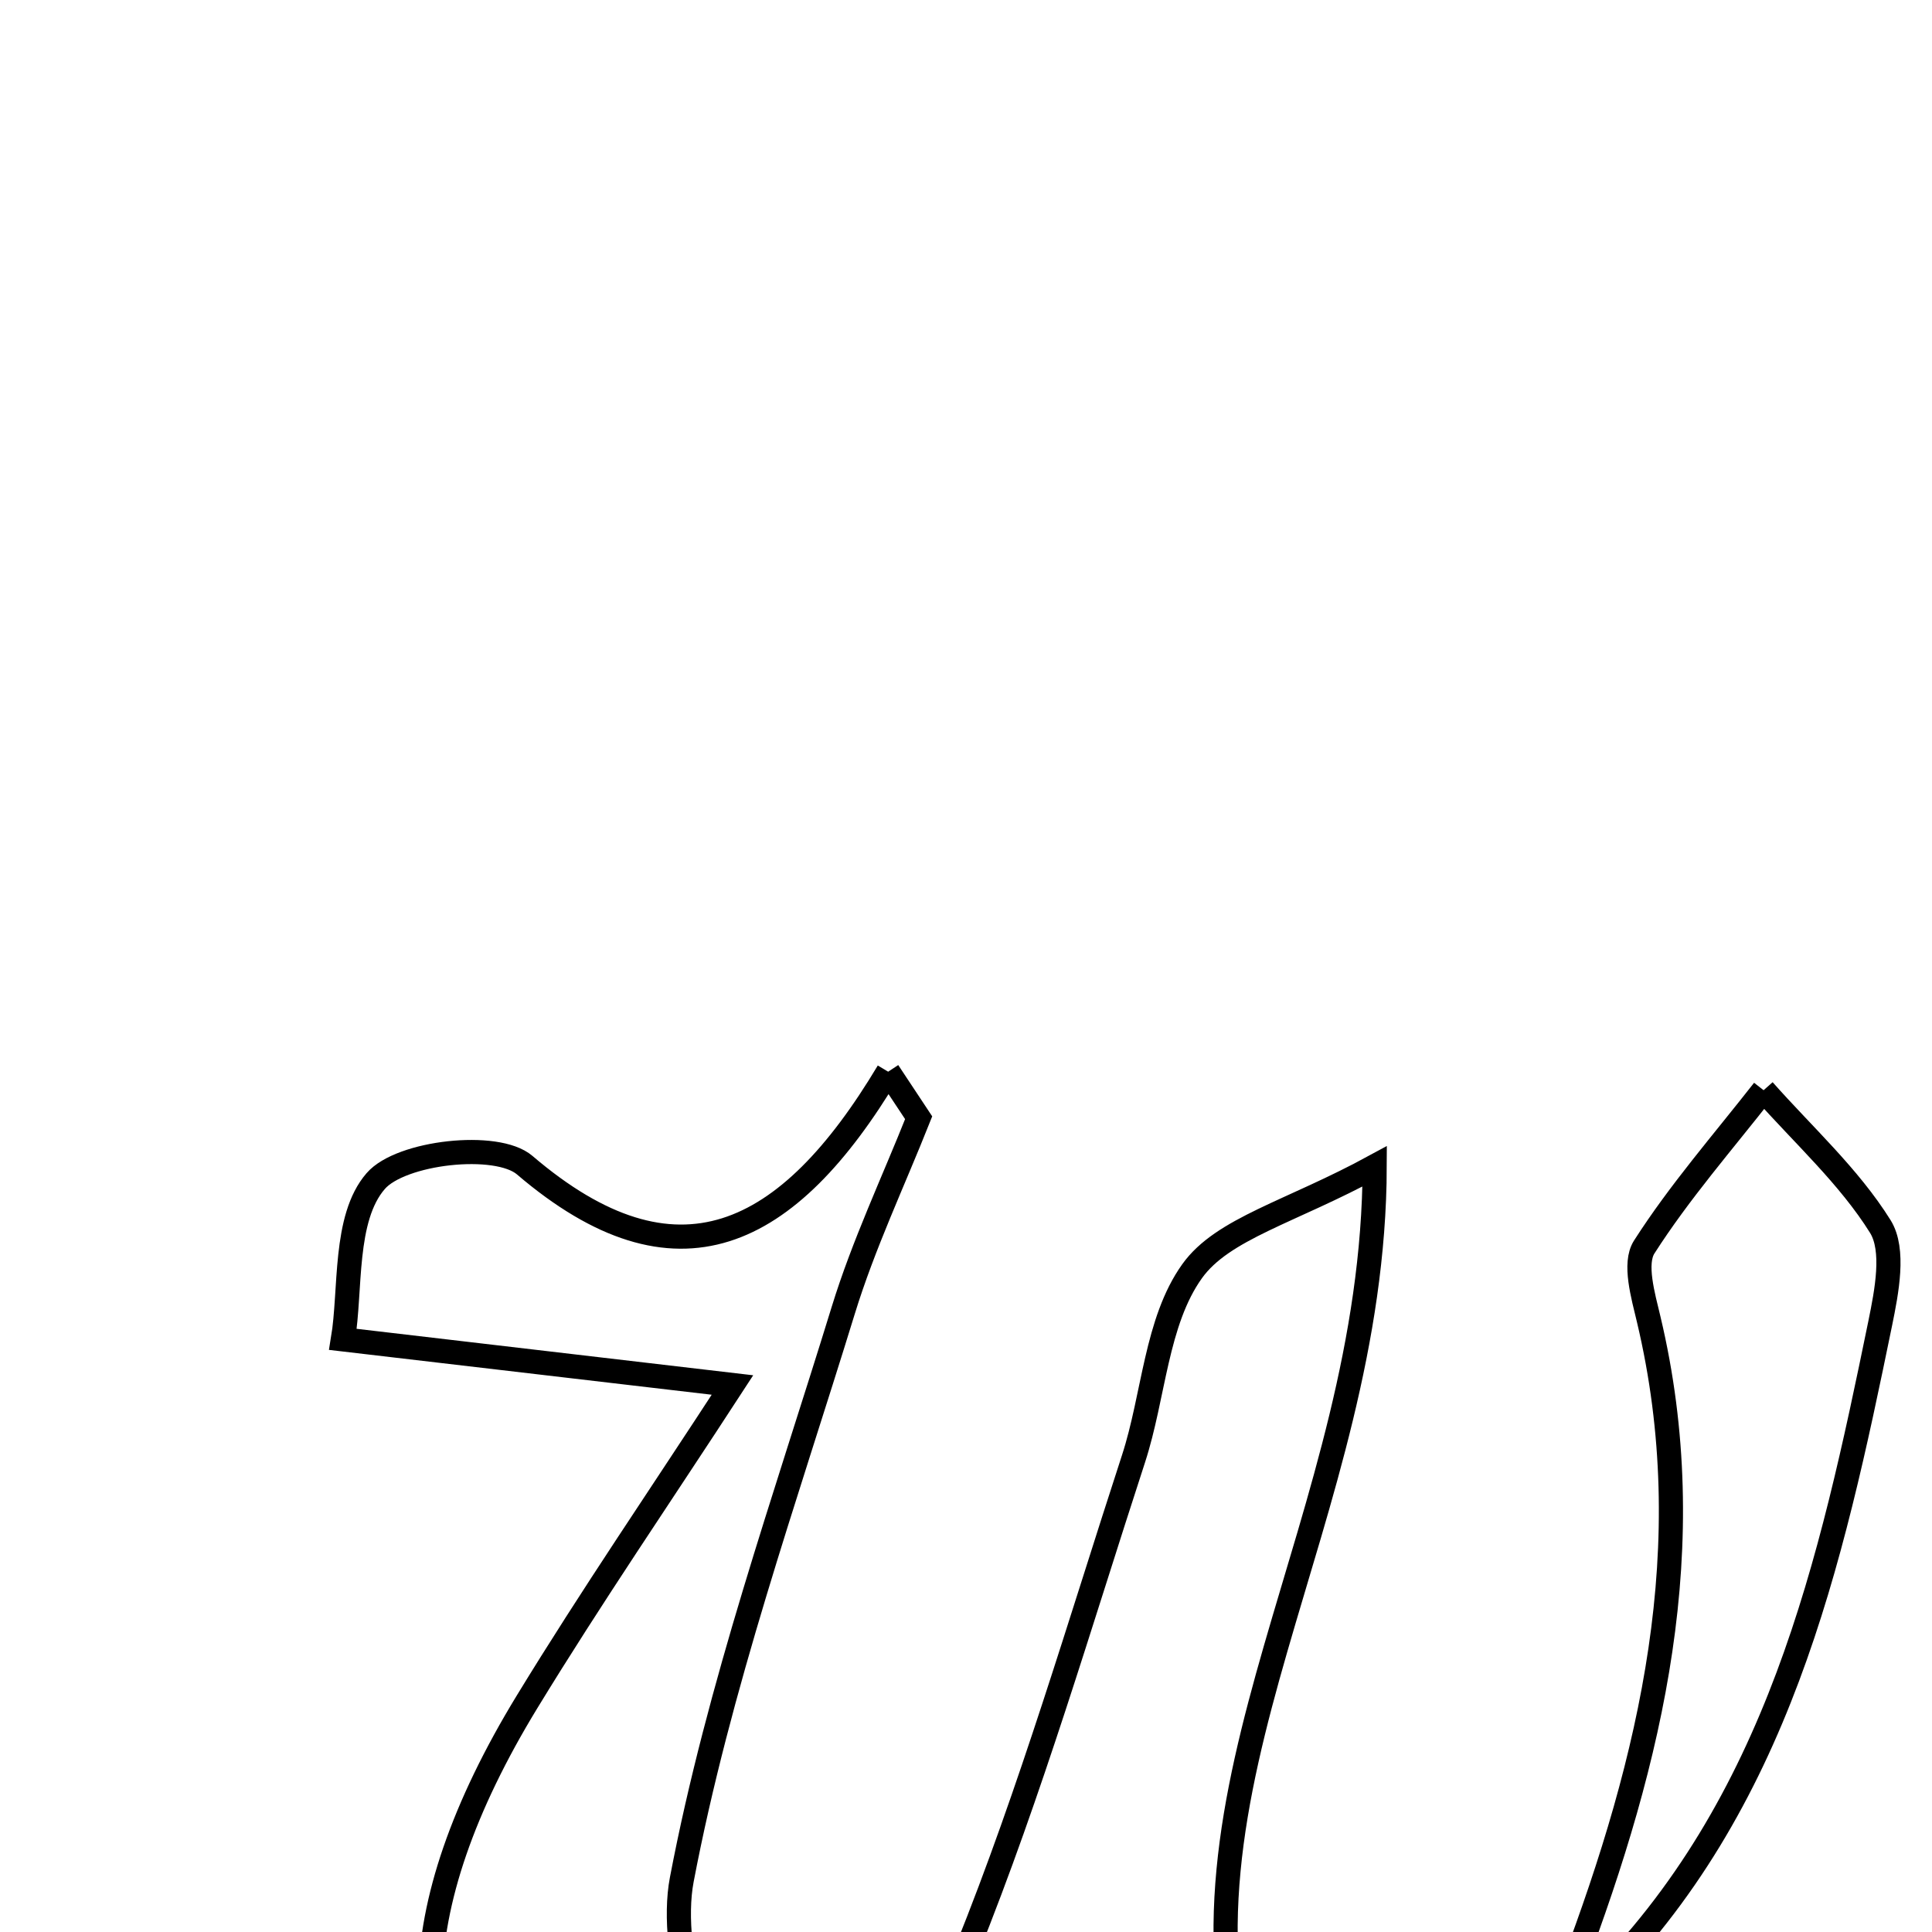 <svg xmlns="http://www.w3.org/2000/svg" viewBox="0.0 0.0 24.0 24.0" height="200px" width="200px"><path fill="none" stroke="black" stroke-width=".3" stroke-opacity="1.0"  filling="0" d="M11.033 13.313 C11.159 13.504 11.286 13.694 11.412 13.885 C11.096 14.681 10.726 15.461 10.475 16.278 C9.754 18.622 8.926 20.952 8.469 23.351 C8.297 24.252 8.768 25.925 9.399 26.199 C10.847 26.826 11.558 25.344 12.004 24.239 C12.808 22.245 13.413 20.169 14.081 18.121 C14.335 17.341 14.36 16.419 14.809 15.791 C15.189 15.26 16.031 15.058 17.077 14.489 C17.065 18.868 14.318 22.264 15.536 25.982 C17.63 26.741 18.412 25.213 19.533 24.451 C19.622 24.527 19.711 24.605 19.8 24.683 C17.319 28.413 15.382 28.637 12.69 25.498 C12.533 25.585 12.352 25.647 12.218 25.765 C9.914 27.799 8.065 28.198 6.484 26.995 C4.953 25.829 4.957 23.749 6.546 21.143 C7.344 19.835 8.212 18.569 9.099 17.205 C7.505 17.018 6.065 16.849 4.26 16.638 C4.362 16.026 4.266 15.134 4.667 14.672 C4.978 14.311 6.171 14.177 6.518 14.474 C8.401 16.083 9.789 15.392 11.033 13.313"></path>
<path fill="none" stroke="black" stroke-width=".3" stroke-opacity="1.0"  filling="0" d="M21.908 13.543 C22.402 14.101 22.969 14.613 23.358 15.236 C23.539 15.527 23.437 16.045 23.357 16.438 C22.743 19.431 22.092 22.413 19.799 24.683 C19.711 24.605 19.622 24.527 19.533 24.451 C20.517 21.843 21.148 19.195 20.481 16.39 C20.411 16.095 20.294 15.696 20.425 15.491 C20.863 14.806 21.405 14.186 21.908 13.543"></path></svg>